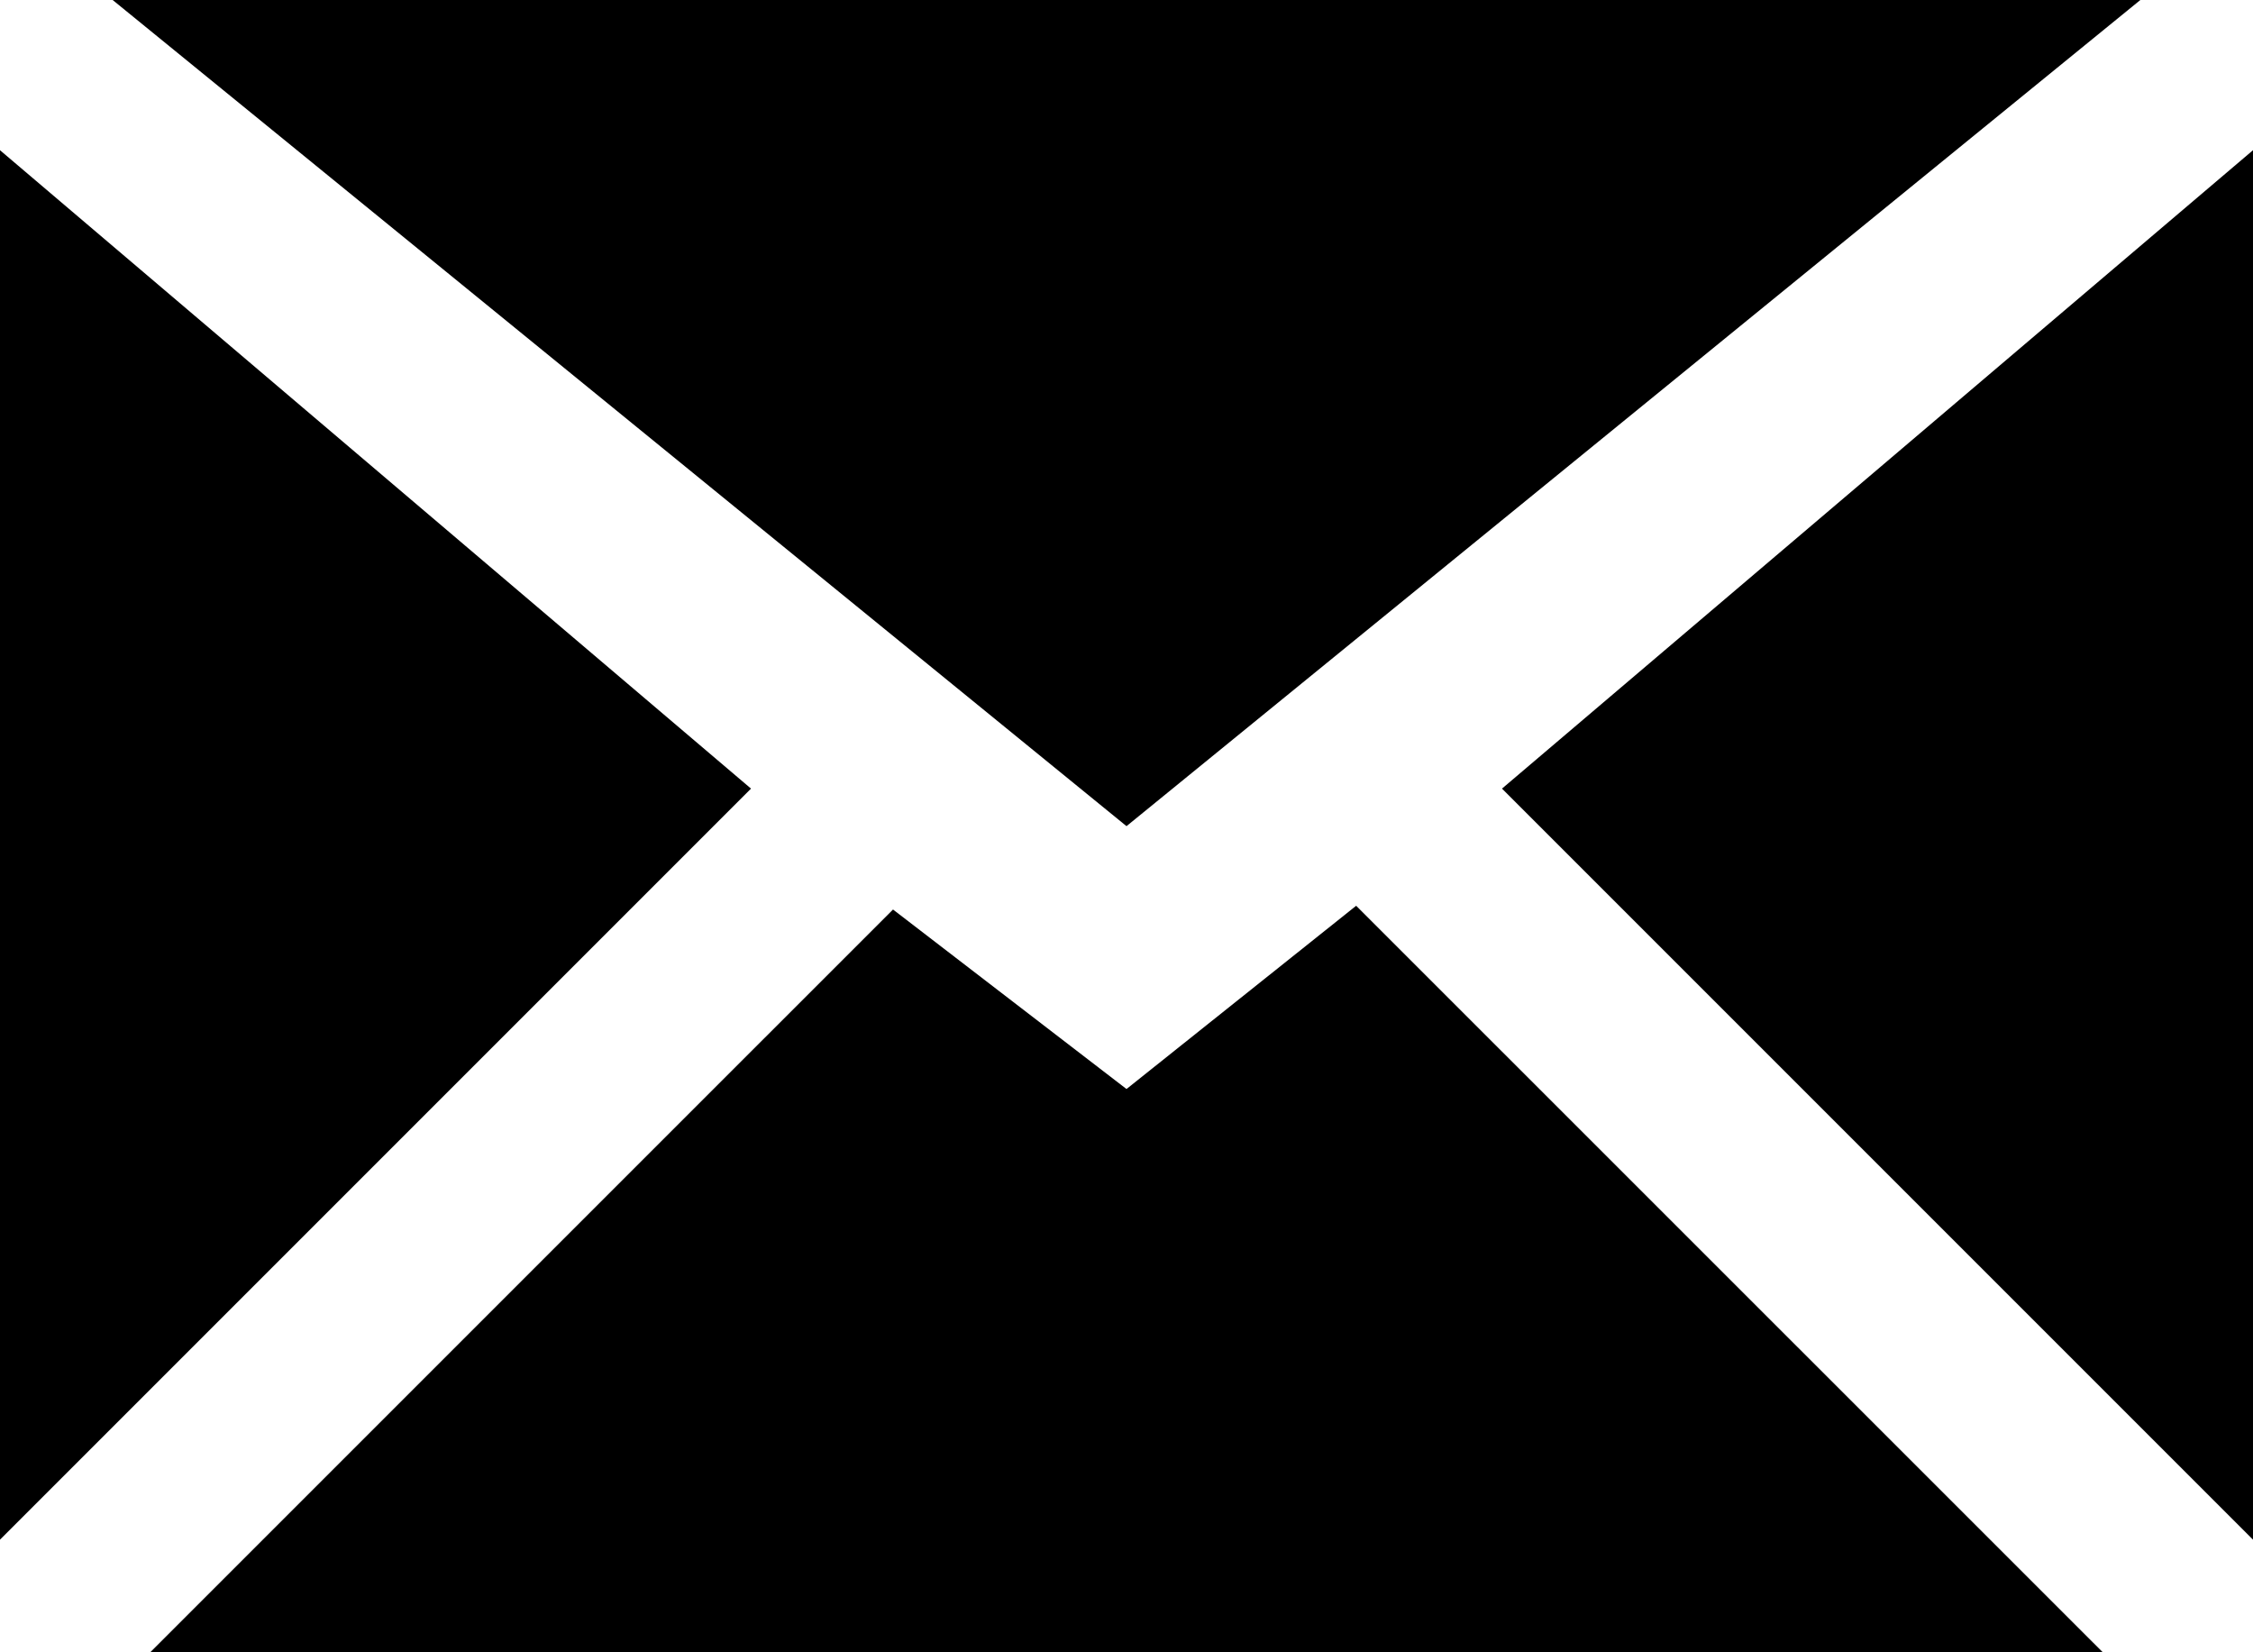<svg xmlns="http://www.w3.org/2000/svg" width="60" height="44" viewBox="0 0 60 44">
  <defs>
    <style>
      .cls-1 {
        fill-rule: evenodd;
      }
    </style>
  </defs>
  <path id="env" class="cls-1" d="M489,1050h54l-27,22Zm-3,4v37l20-20Zm60,0v37l-20-20Zm-56,40h52l-19.884-19.88L516,1079l-6.218-4.78Z" transform="translate(-486 -1050)"/>
</svg>
